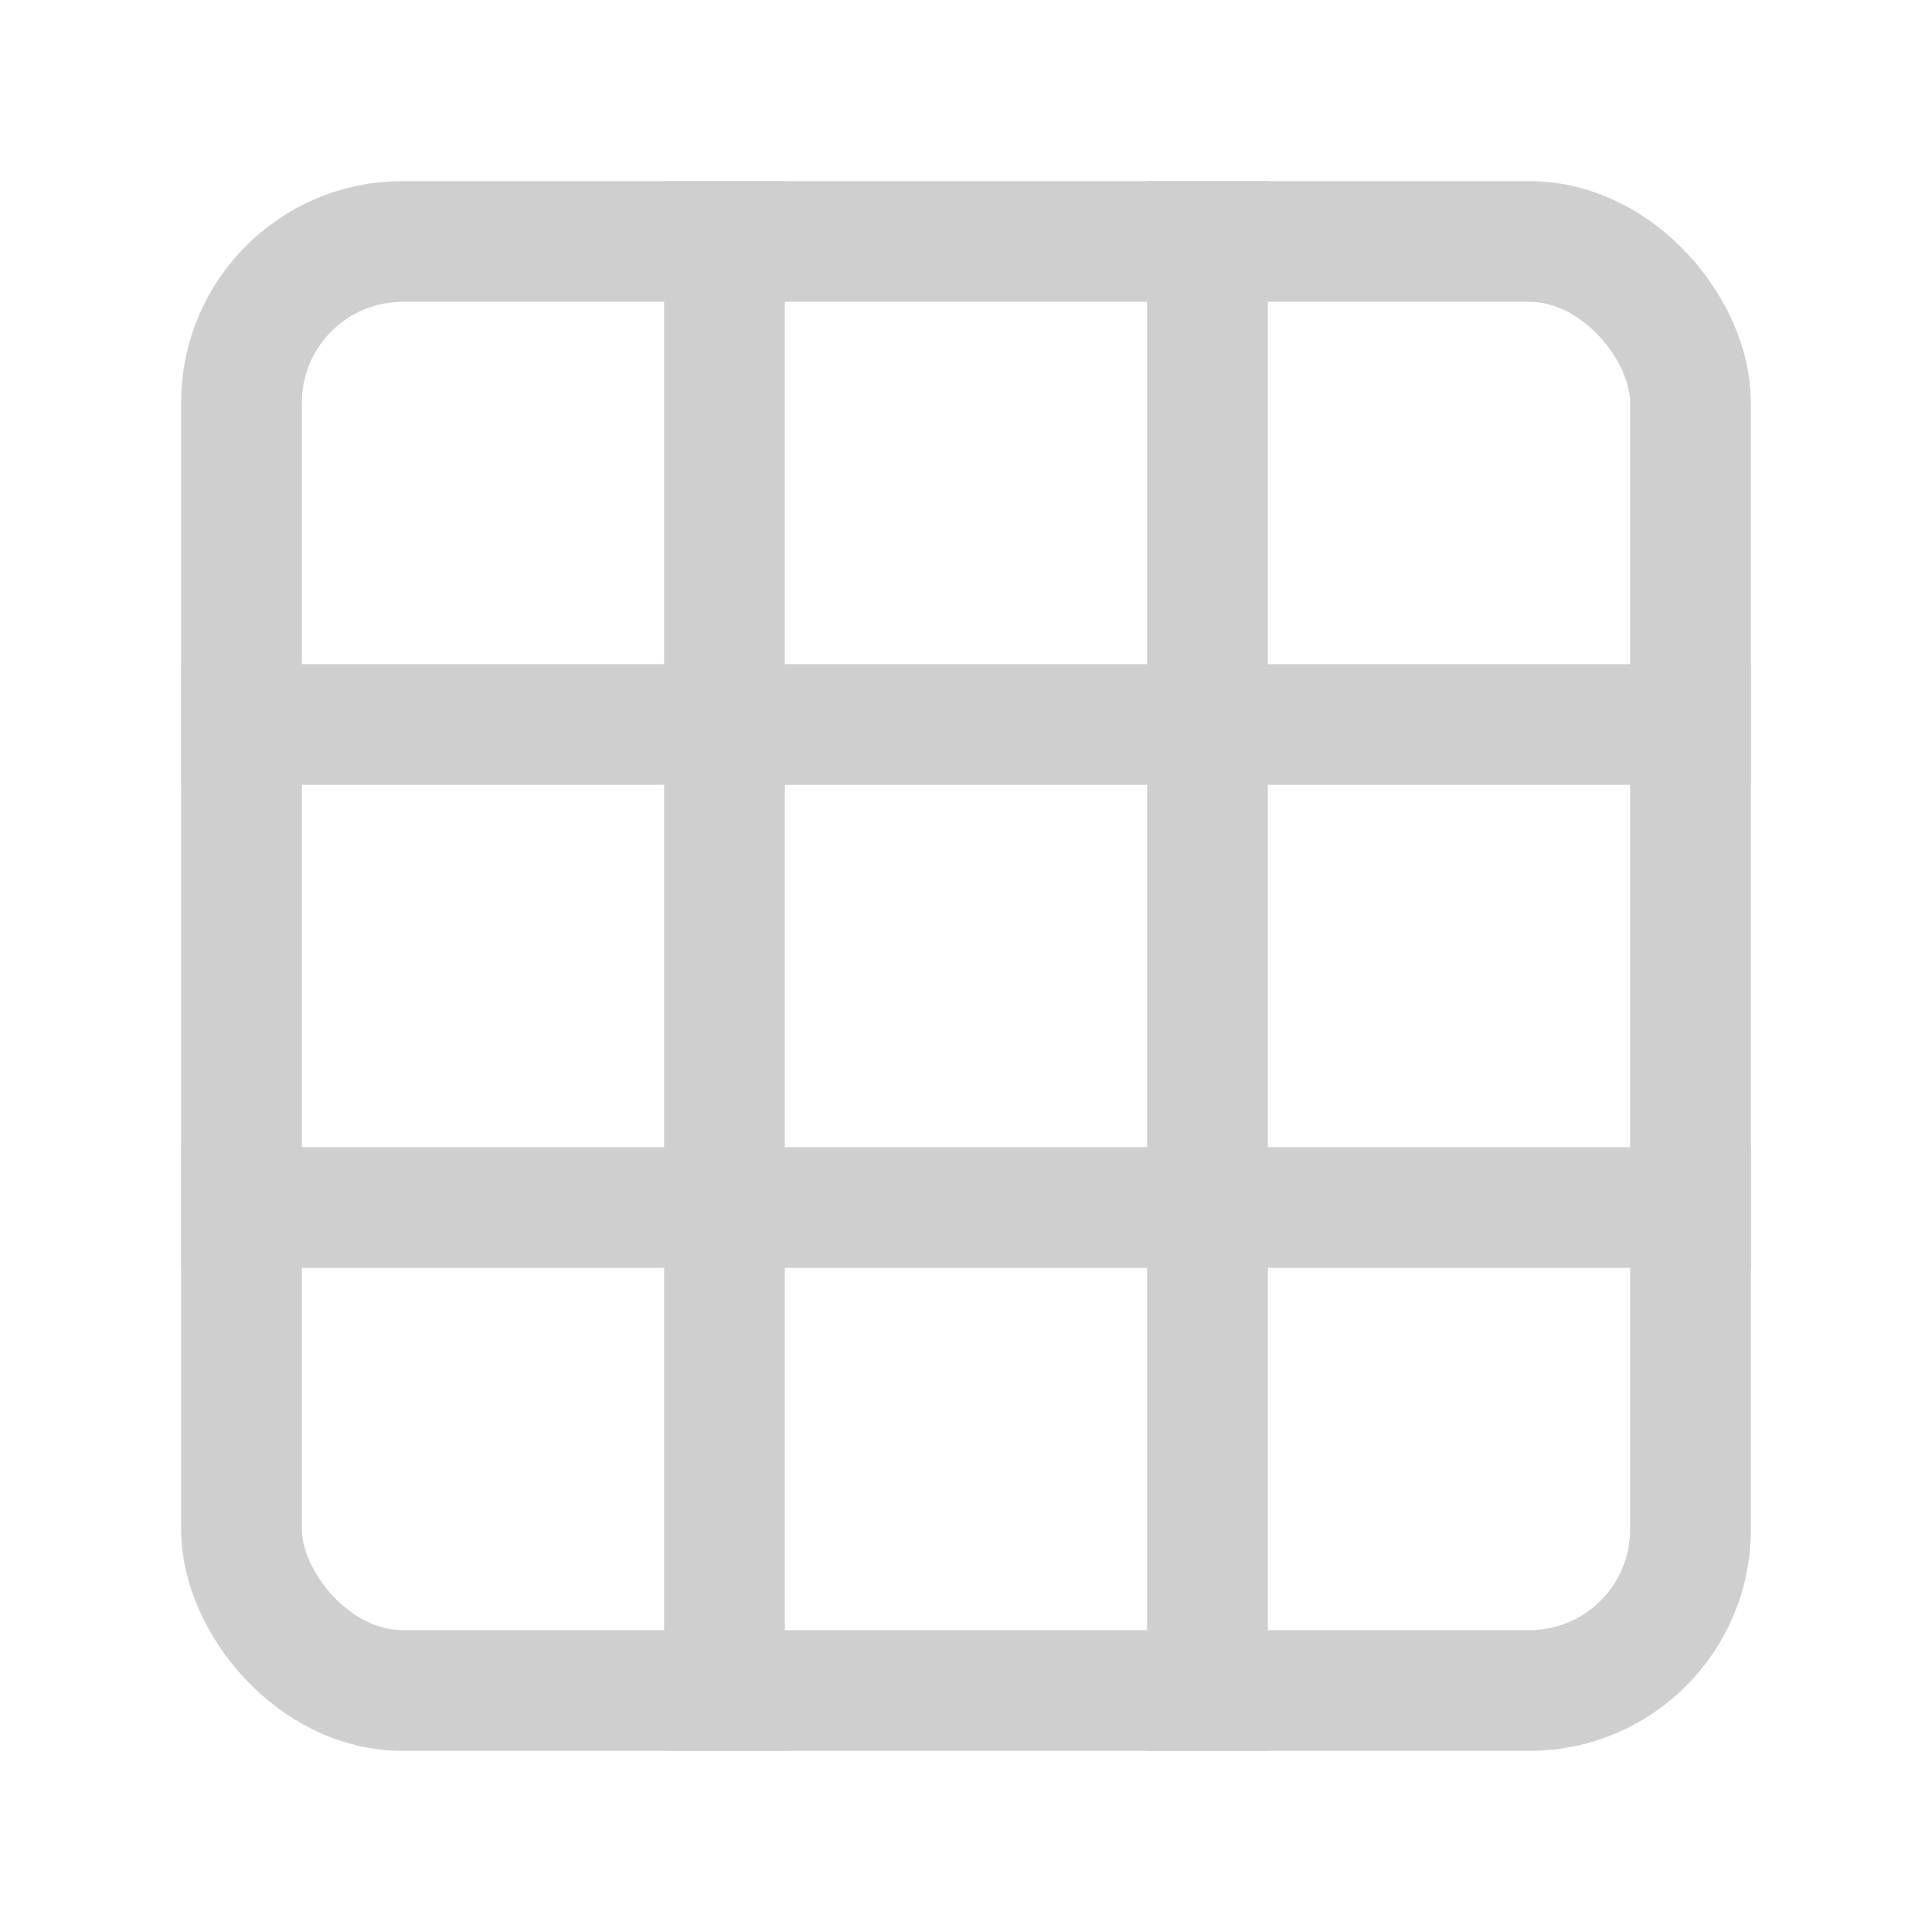 <svg xmlns="http://www.w3.org/2000/svg" width="24" height="24" viewBox="0 0 24 24" fill="none">
  <g clip-path="url(#clip0_4677_170648)">
    <path d="M3 9H21" stroke="#CFCFCF" stroke-width="1.5" stroke-linecap="square" stroke-linejoin="round"/>
    <path d="M3 15H21" stroke="#CFCFCF" stroke-width="1.5" stroke-linecap="square" stroke-linejoin="round"/>
    <path d="M9 3V21" stroke="#CFCFCF" stroke-width="1.5" stroke-linecap="square" stroke-linejoin="round"/>
    <path d="M15 3V21" stroke="#CFCFCF" stroke-width="1.5" stroke-linecap="square" stroke-linejoin="round"/>
    <rect x="3" y="3" width="18" height="18" rx="2" stroke="#CFCFCF" stroke-width="1.5"/>
  </g>
  <defs>
    <clipPath id="clip0_4677_170648">
      <rect width="24" height="24" fill="white"/>
    </clipPath>
  </defs>
</svg>
